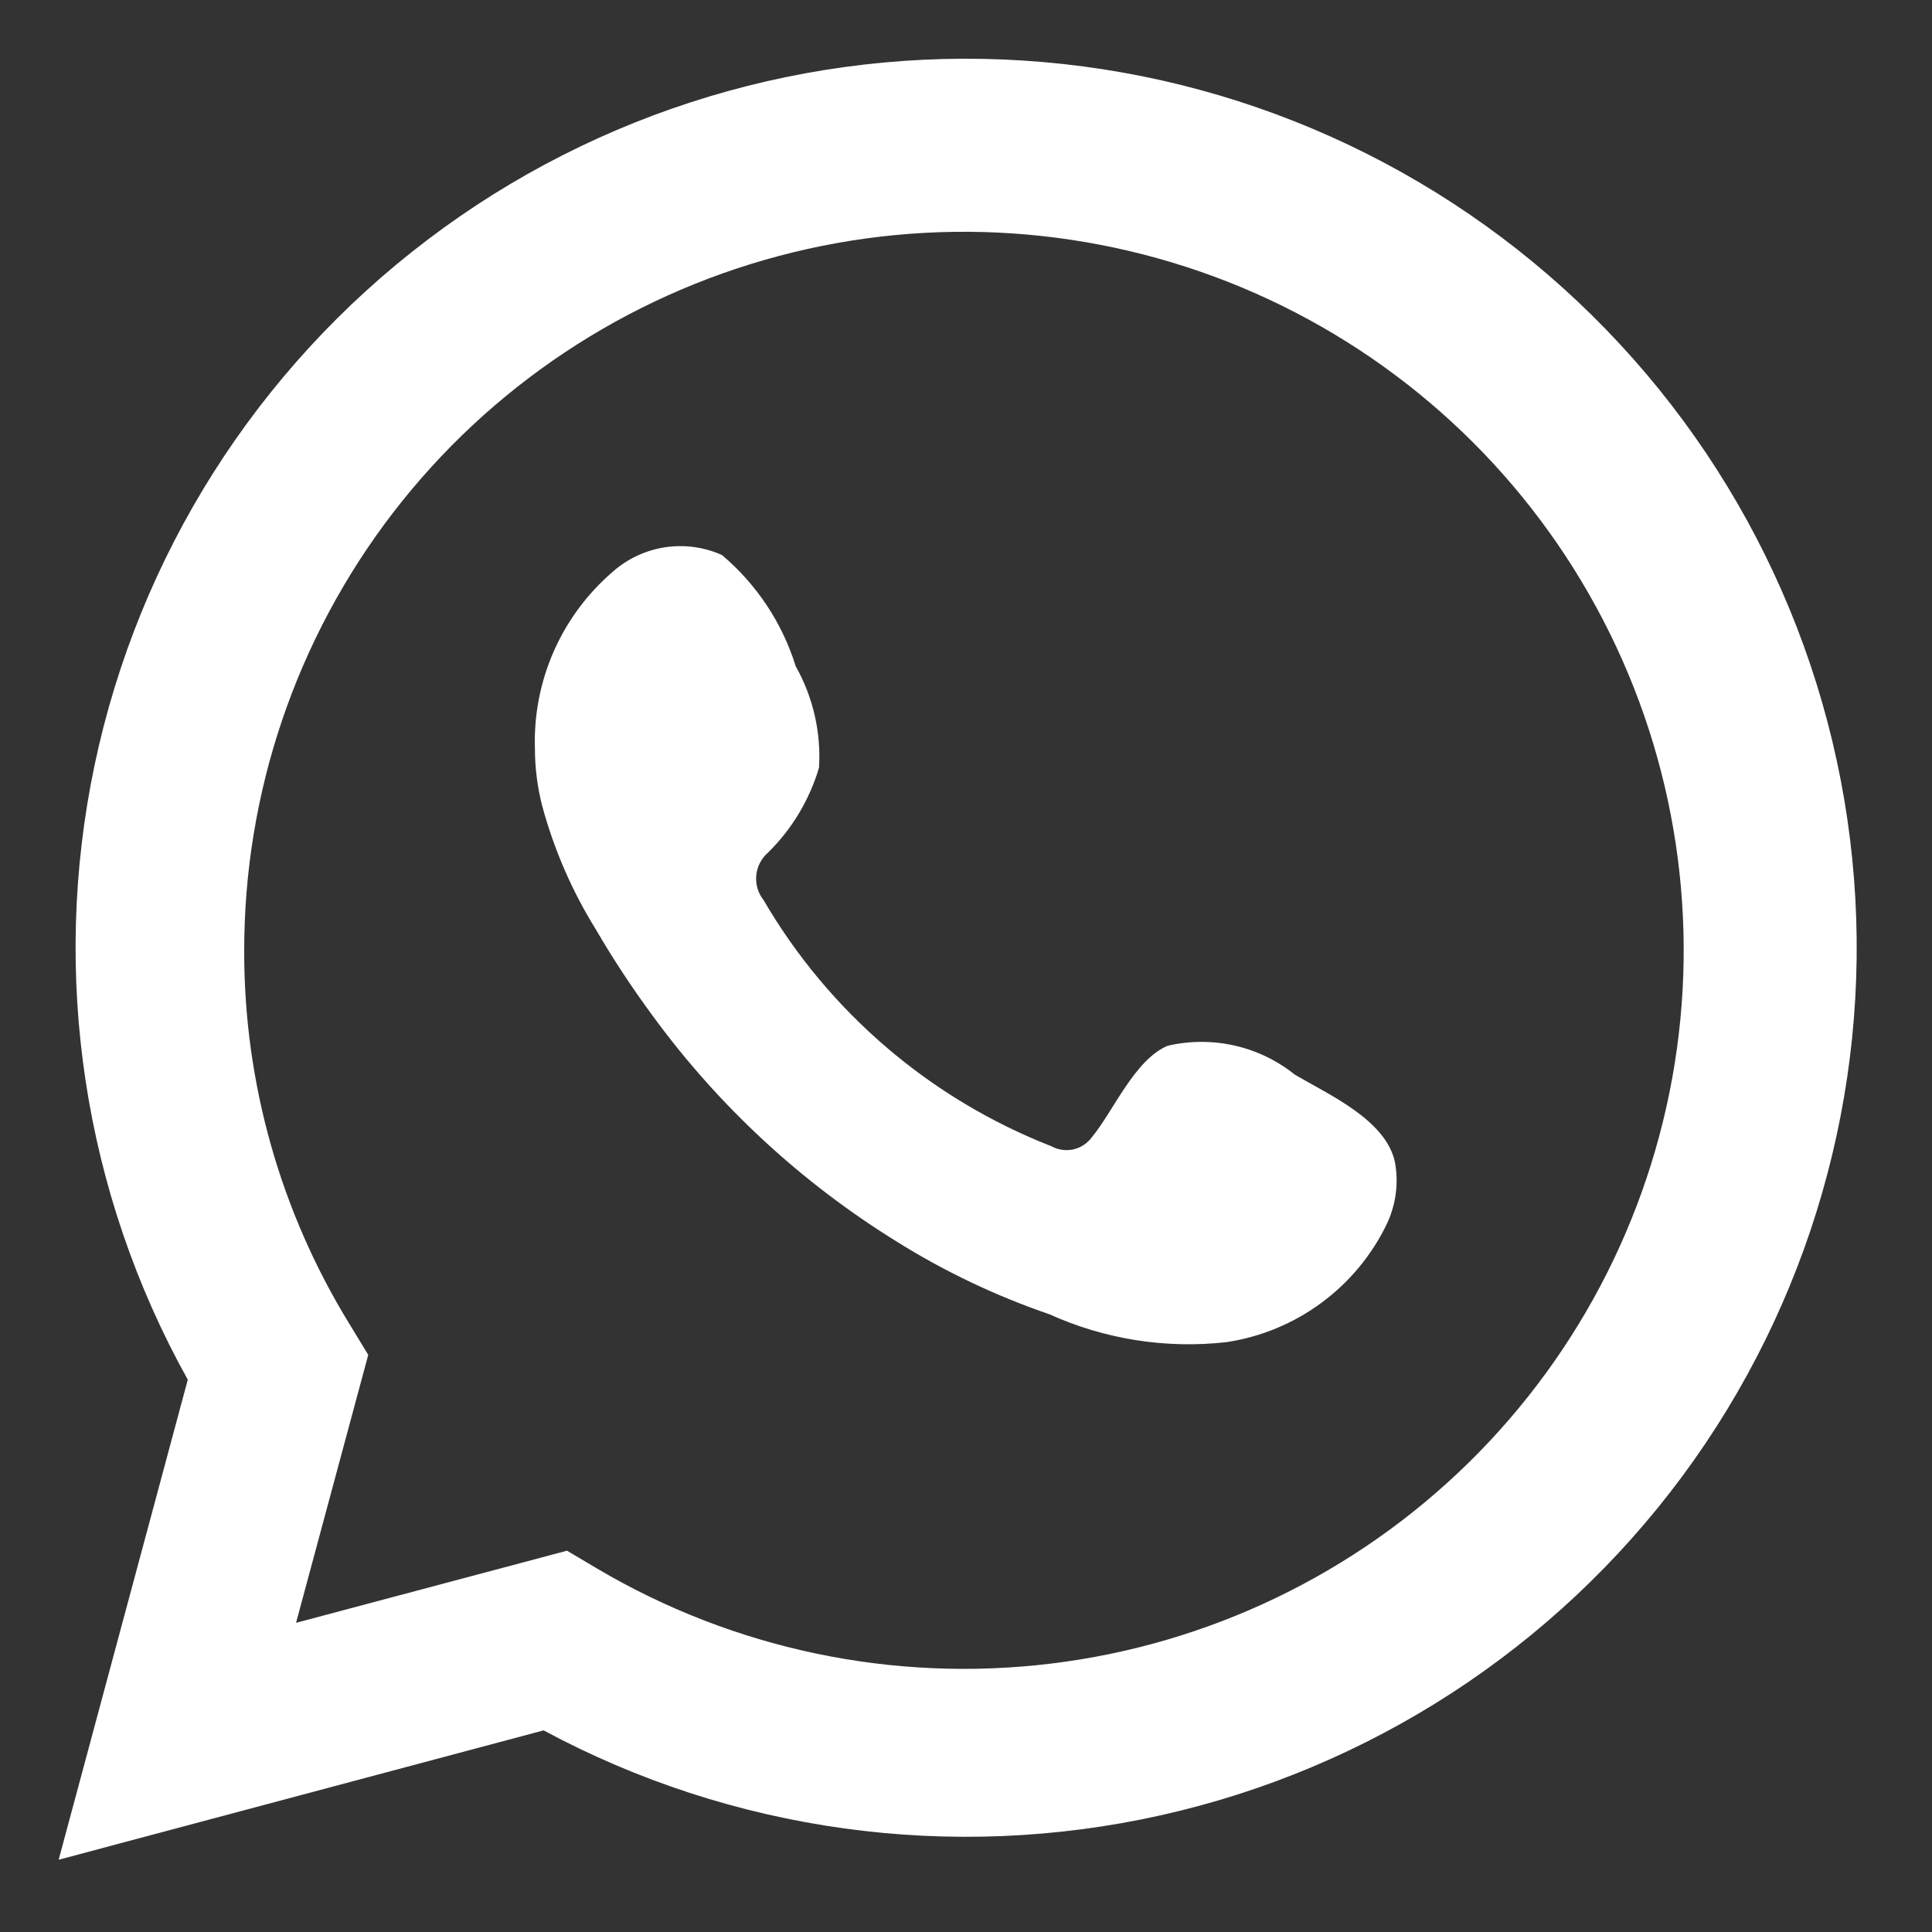 <svg width="25" height="25" viewBox="0 0 25 25" fill="none" xmlns="http://www.w3.org/2000/svg">
<rect x="0" y="0" width="25" height="25" fill="#333333" stroke="none"/>
<path d="M0.759 24.065L2.43 17.853C1.082 15.434 0.654 12.61 1.224 9.9C1.794 7.191 3.323 4.777 5.532 3.103C7.74 1.428 10.479 0.605 13.246 0.784C16.014 0.962 18.624 2.132 20.597 4.077C22.571 6.022 23.776 8.612 23.991 11.372C24.206 14.132 23.416 16.877 21.768 19.104C20.119 21.33 17.721 22.888 15.015 23.491C12.309 24.095 9.475 23.704 7.034 22.391L0.759 24.065ZM7.337 20.066L7.725 20.296C9.493 21.342 11.558 21.775 13.598 21.527C15.639 21.28 17.54 20.365 19.005 18.926C20.47 17.487 21.417 15.605 21.699 13.572C21.981 11.539 21.581 9.471 20.562 7.689C19.544 5.907 17.963 4.511 16.067 3.719C14.17 2.928 12.065 2.784 10.079 3.312C8.092 3.84 6.337 5.008 5.085 6.636C3.834 8.264 3.157 10.259 3.16 12.311C3.158 14.013 3.63 15.681 4.521 17.131L4.765 17.532L3.831 20.999L7.337 20.066Z" fill="white"/>
<path fill-rule="evenodd" clip-rule="evenodd" d="M16.755 13.906C16.527 13.723 16.261 13.594 15.976 13.53C15.691 13.465 15.395 13.466 15.11 13.532C14.683 13.71 14.407 14.379 14.13 14.714C14.072 14.794 13.986 14.851 13.89 14.873C13.793 14.894 13.691 14.88 13.604 14.832C12.039 14.22 10.727 13.098 9.881 11.648C9.809 11.557 9.775 11.442 9.786 11.327C9.797 11.212 9.853 11.105 9.941 11.03C10.249 10.726 10.475 10.349 10.598 9.934C10.626 9.476 10.521 9.02 10.296 8.62C10.122 8.06 9.791 7.561 9.342 7.182C9.111 7.078 8.854 7.044 8.603 7.082C8.352 7.121 8.118 7.231 7.928 7.399C7.599 7.683 7.337 8.036 7.163 8.434C6.989 8.832 6.907 9.264 6.922 9.697C6.923 9.941 6.954 10.184 7.014 10.42C7.166 10.987 7.401 11.529 7.711 12.028C7.934 12.411 8.178 12.781 8.441 13.138C9.296 14.31 10.37 15.304 11.605 16.067C12.224 16.454 12.886 16.769 13.578 17.006C14.296 17.331 15.09 17.456 15.873 17.367C16.32 17.299 16.743 17.123 17.105 16.854C17.468 16.585 17.759 16.231 17.952 15.824C18.065 15.578 18.1 15.302 18.05 15.036C17.932 14.491 17.202 14.169 16.755 13.906Z" fill="white"/>
</svg>
